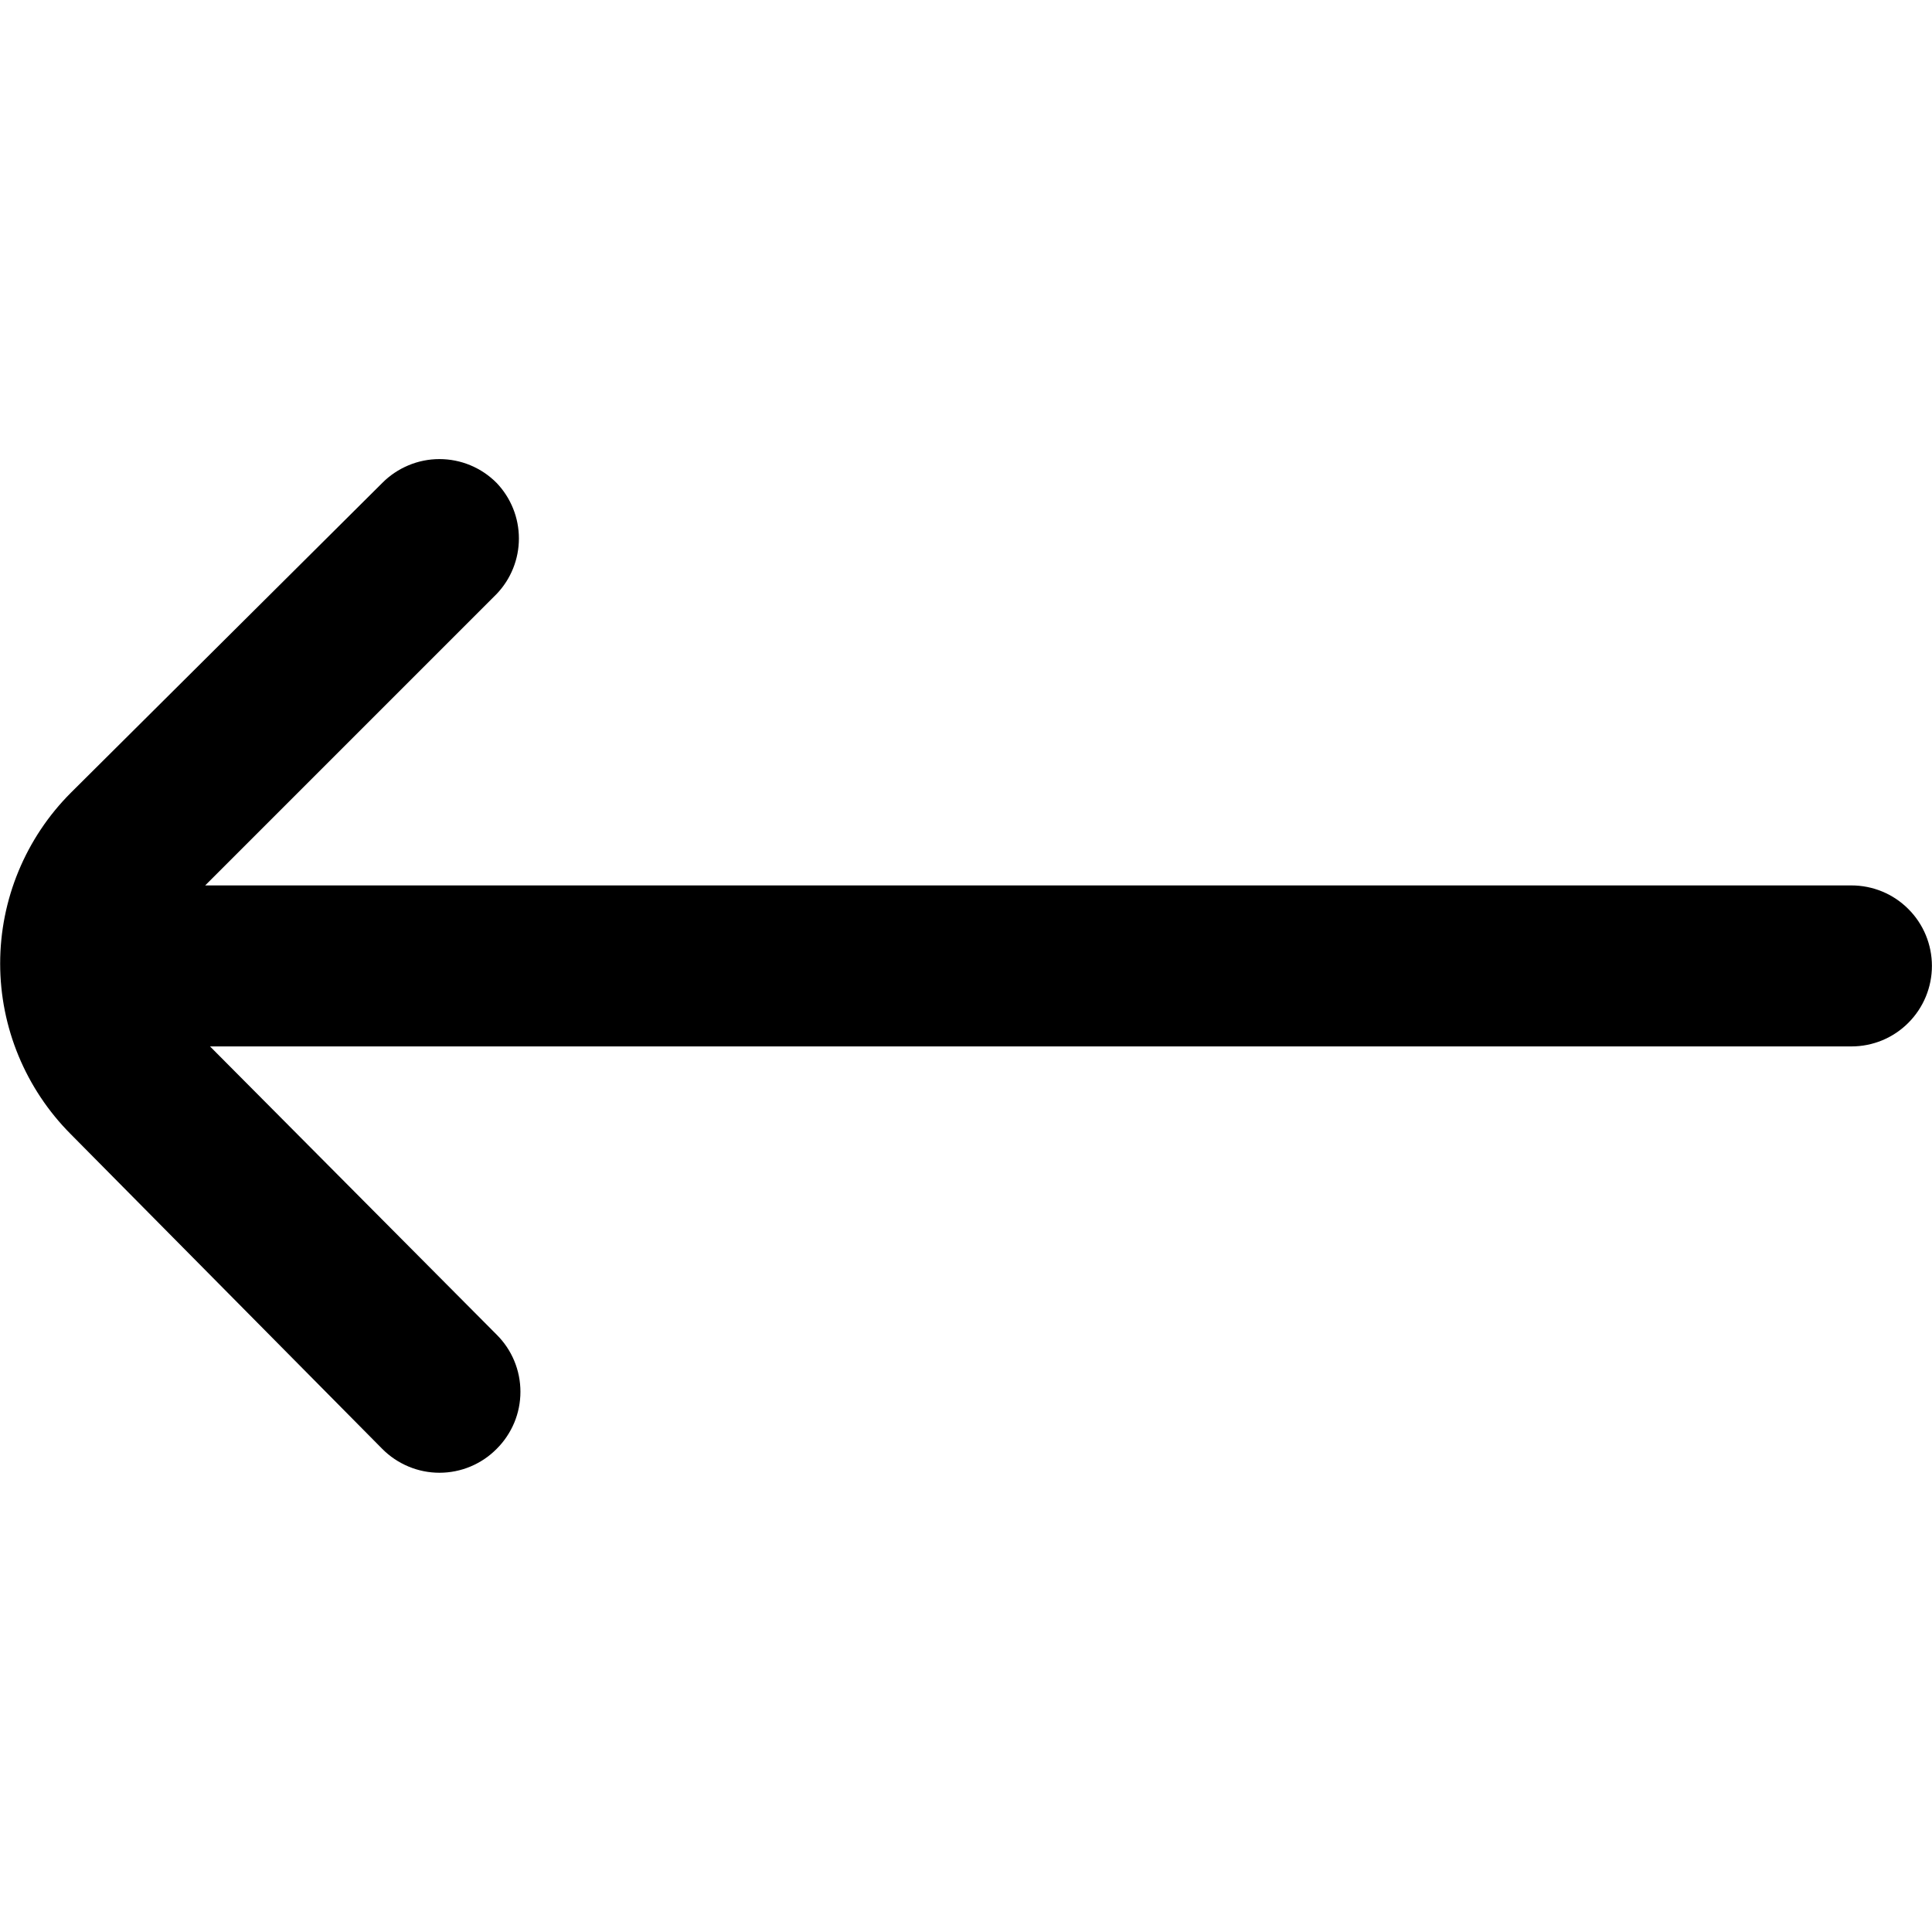 <svg width="24" height="24" viewBox="0 0 24 24" fill="none" xmlns="http://www.w3.org/2000/svg">
<path d="M0.879 14.089L4.749 17.999C4.842 18.093 4.953 18.167 5.075 18.218C5.197 18.269 5.327 18.295 5.459 18.295C5.591 18.295 5.722 18.269 5.844 18.218C5.966 18.167 6.076 18.093 6.169 17.999C6.263 17.906 6.337 17.795 6.388 17.674C6.439 17.552 6.465 17.421 6.465 17.289C6.465 17.157 6.439 17.026 6.388 16.904C6.337 16.782 6.263 16.672 6.169 16.579L2.609 12.999H22.999C23.265 12.999 23.519 12.894 23.706 12.706C23.894 12.518 23.999 12.264 23.999 11.999C23.999 11.734 23.894 11.479 23.706 11.292C23.519 11.104 23.265 10.999 22.999 10.999H2.549L6.169 7.379C6.347 7.193 6.446 6.946 6.446 6.689C6.446 6.432 6.347 6.185 6.169 5.999C6.076 5.905 5.966 5.831 5.844 5.78C5.722 5.729 5.591 5.703 5.459 5.703C5.327 5.703 5.197 5.729 5.075 5.78C4.953 5.831 4.842 5.905 4.749 5.999L0.879 9.849C0.318 10.411 0.002 11.174 0.002 11.969C0.002 12.764 0.318 13.526 0.879 14.089Z" fill="black"/>
</svg>
